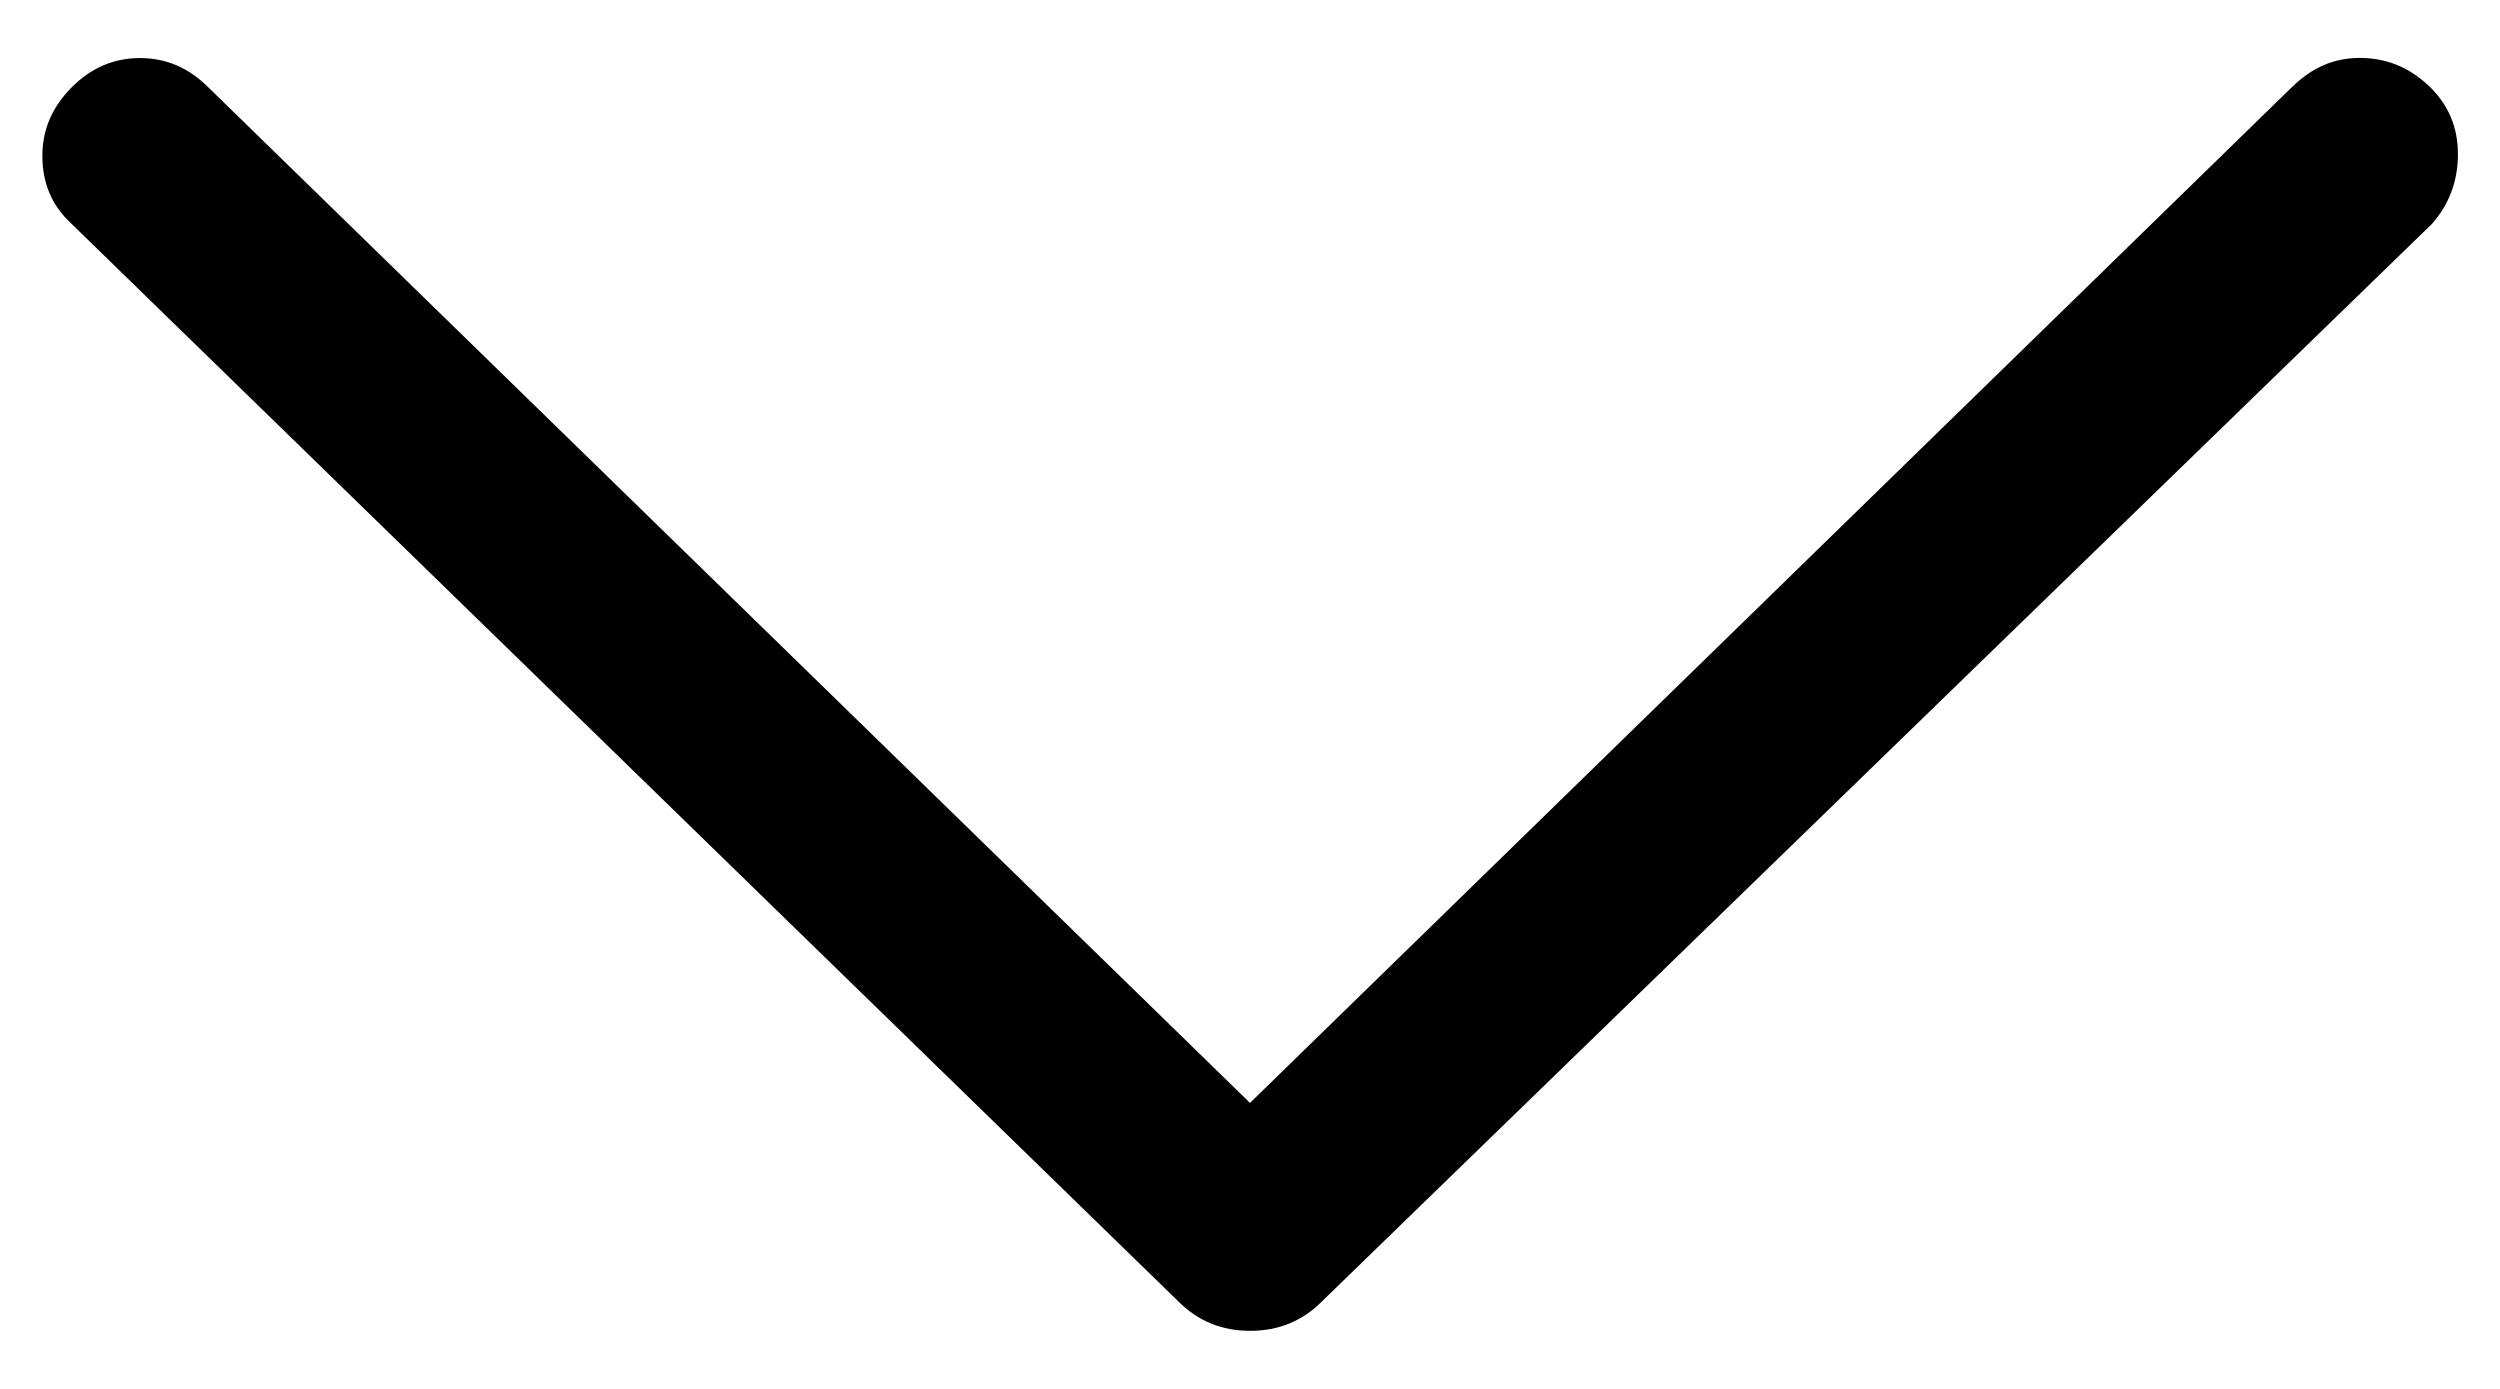 <svg height="10" viewBox="0 0 18 10" width="18" xmlns="http://www.w3.org/2000/svg"><path d="m16.5.629-7.5 7.312-7.5-7.312c-.141-.141-.304-.211-.492-.211-.188 0-.352.07-.492.211s-.211.304-.211.492c0 .188.062.344.188.469l7.992 7.781c.141.141.312.211.516.211.203 0 .376-.07.516-.211l7.992-7.758c.125-.141.188-.308.188-.504 0-.195-.07-.359-.211-.492s-.304-.199-.492-.2-.351.07-.492.211z"/></svg>